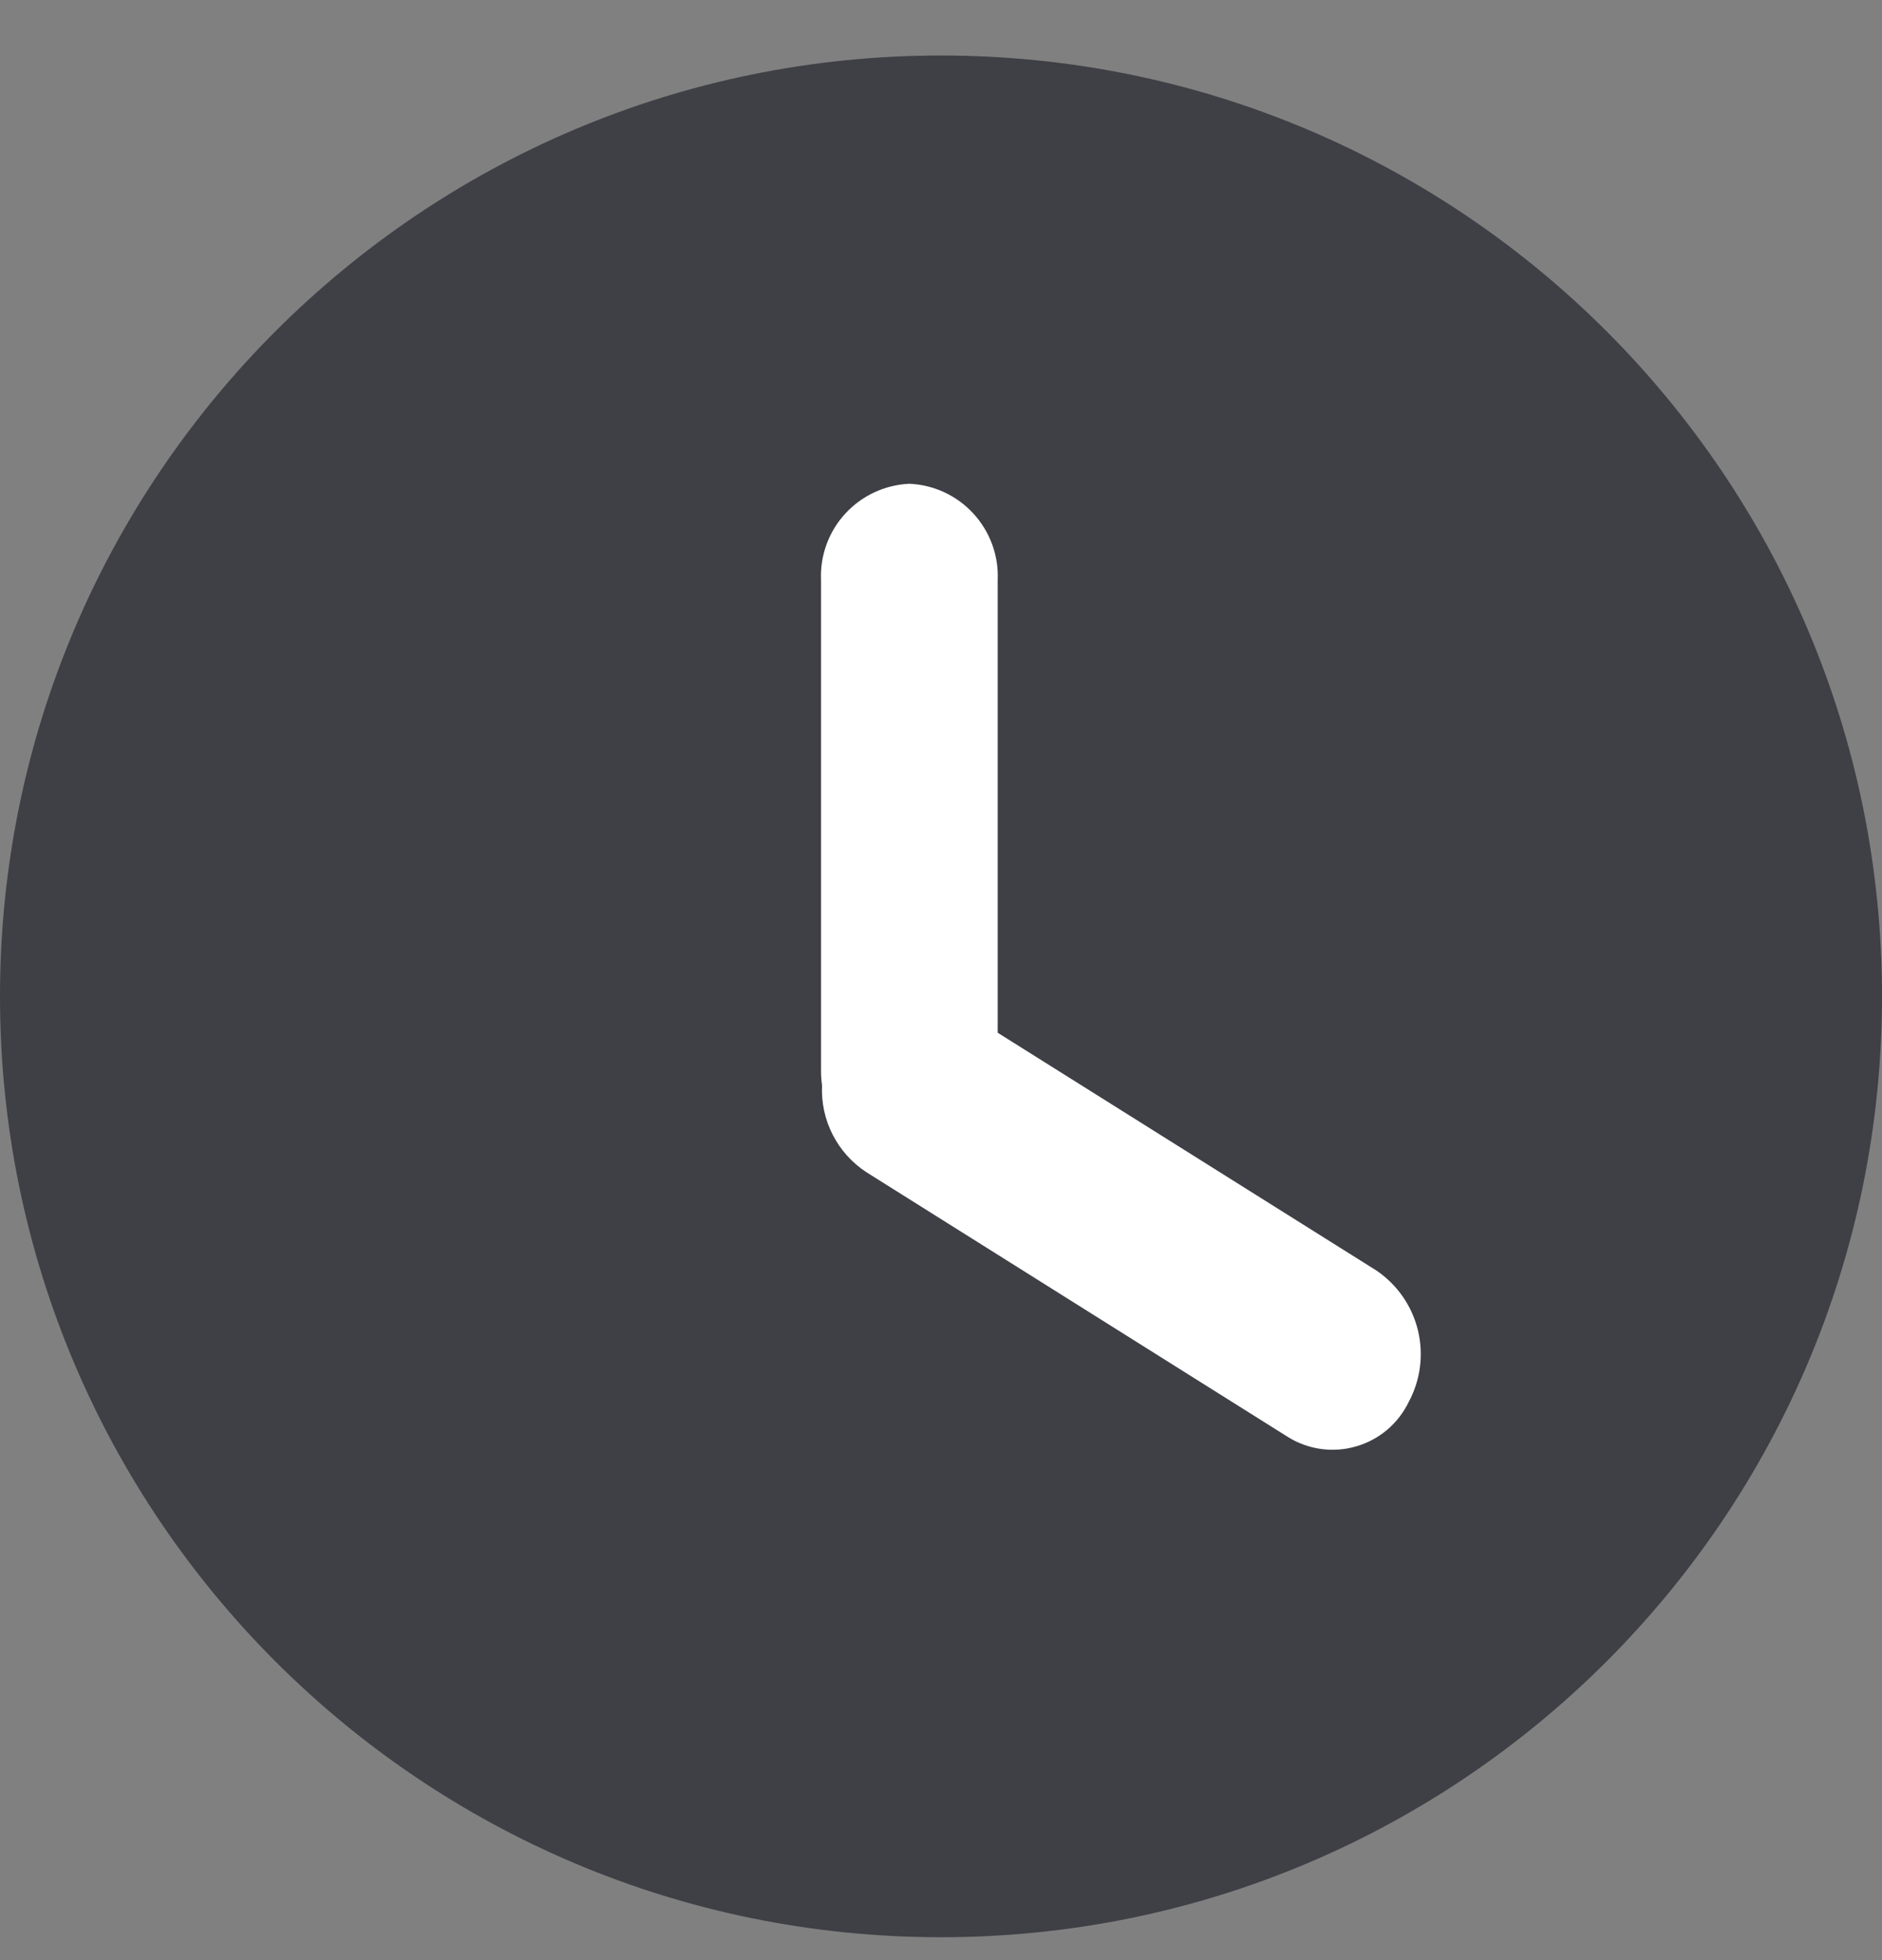 <svg width="24" height="25" viewBox="0 0 24 25" fill="none" xmlns="http://www.w3.org/2000/svg">
<rect x="0" y="0" width="24" height="25" fill="#808080" stroke="none"/>
<path d="M12 24.708C18.627 24.708 24 19.335 24 12.708C24 6.081 18.627 0.708 12 0.708C5.373 0.708 0 6.081 0 12.708C0 19.335 5.373 24.708 12 24.708Z" fill="#3F3F46"/>
<path fill-rule="evenodd" clip-rule="evenodd" d="M11.597 6.17C11.285 6.184 10.992 6.32 10.78 6.55C10.569 6.779 10.457 7.083 10.47 7.395V13.653C10.47 13.717 10.474 13.78 10.483 13.843C10.473 14.06 10.519 14.277 10.618 14.471C10.717 14.665 10.864 14.829 11.046 14.949L16.426 18.329C16.555 18.409 16.698 18.46 16.848 18.481C16.998 18.501 17.15 18.49 17.296 18.447C17.441 18.405 17.575 18.333 17.691 18.235C17.806 18.137 17.899 18.016 17.965 17.88C18.116 17.599 18.157 17.273 18.081 16.963C18.005 16.654 17.817 16.384 17.553 16.205L12.723 13.172V7.395C12.736 7.083 12.624 6.78 12.413 6.55C12.202 6.32 11.909 6.184 11.597 6.17Z" fill="white"/>
</svg>
